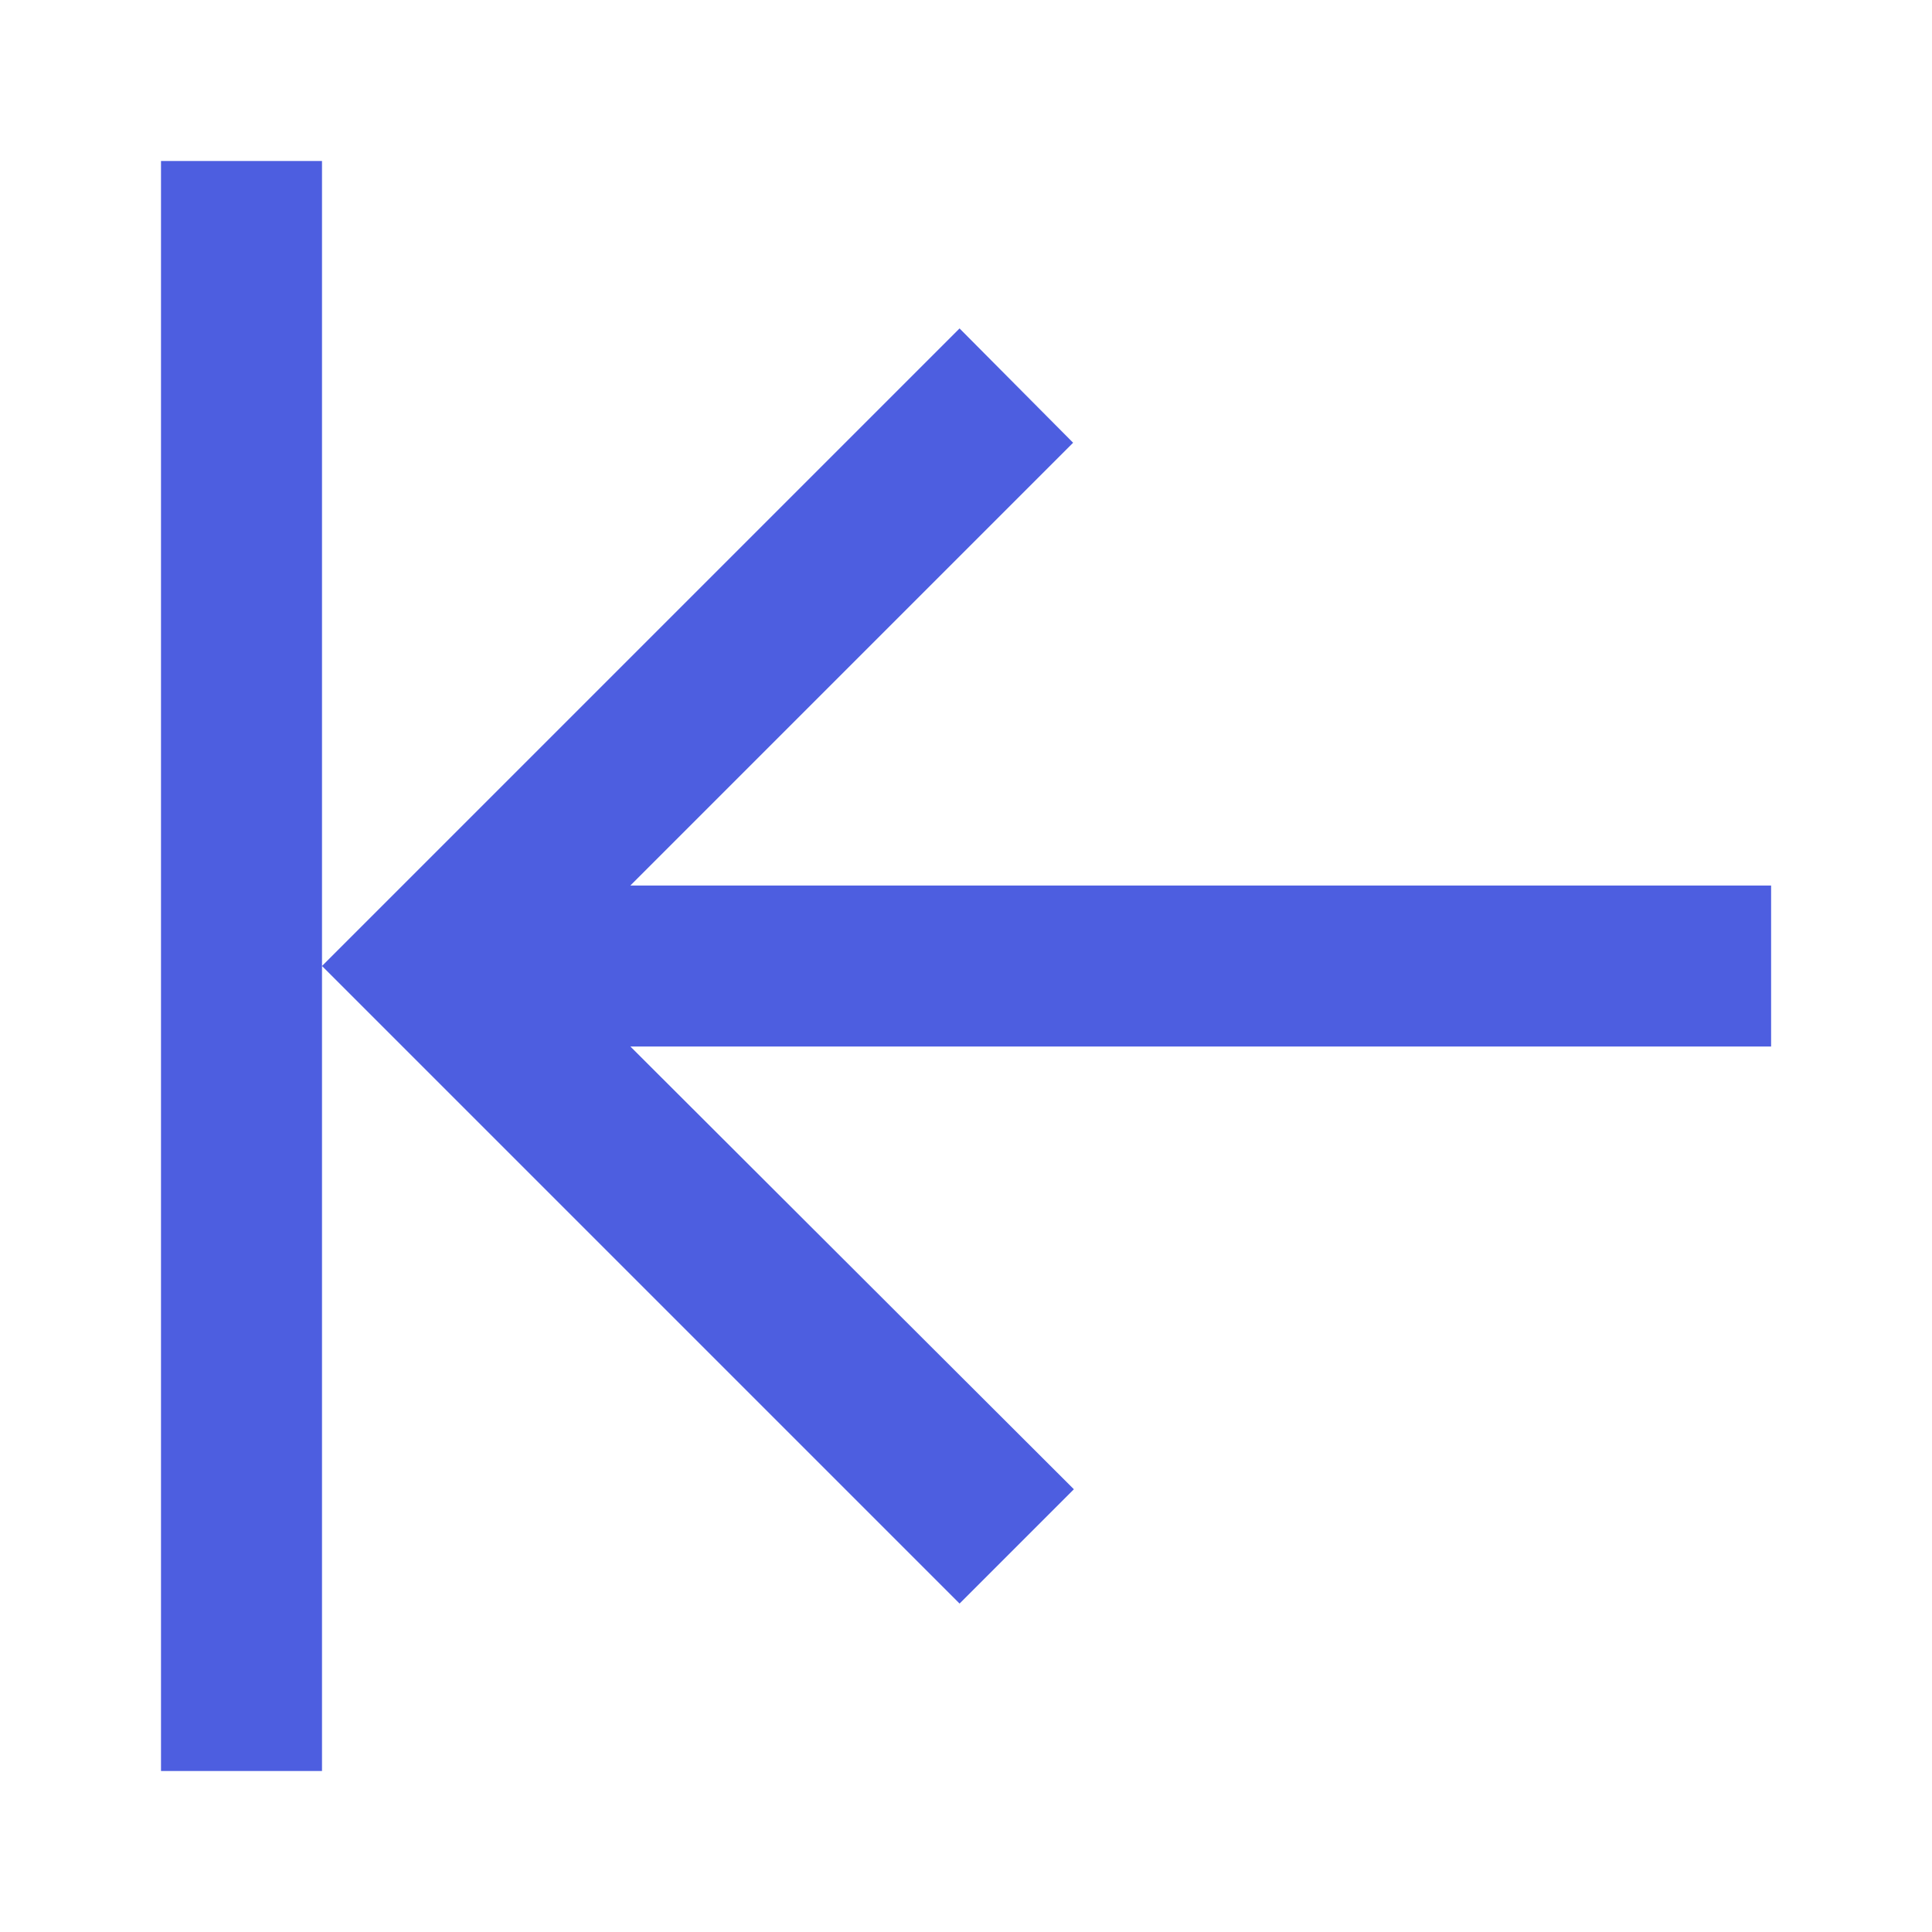 <!-- Generated by IcoMoon.io -->
<svg version="1.1" xmlns="http://www.w3.org/2000/svg" width="18" height="18" viewBox="0 0 18 18">
<title>arrow-collapse-left</title>
<path fill="#4d5ee0" d="M8.94 14.94l-5.94-5.94 5.94-5.94 1.058 1.065-4.125 4.125h10.628v1.5h-10.628l4.132 4.125-1.065 1.065zM3 9v-7.5h-1.5v15h1.5v-7.5z"></path>
</svg>
